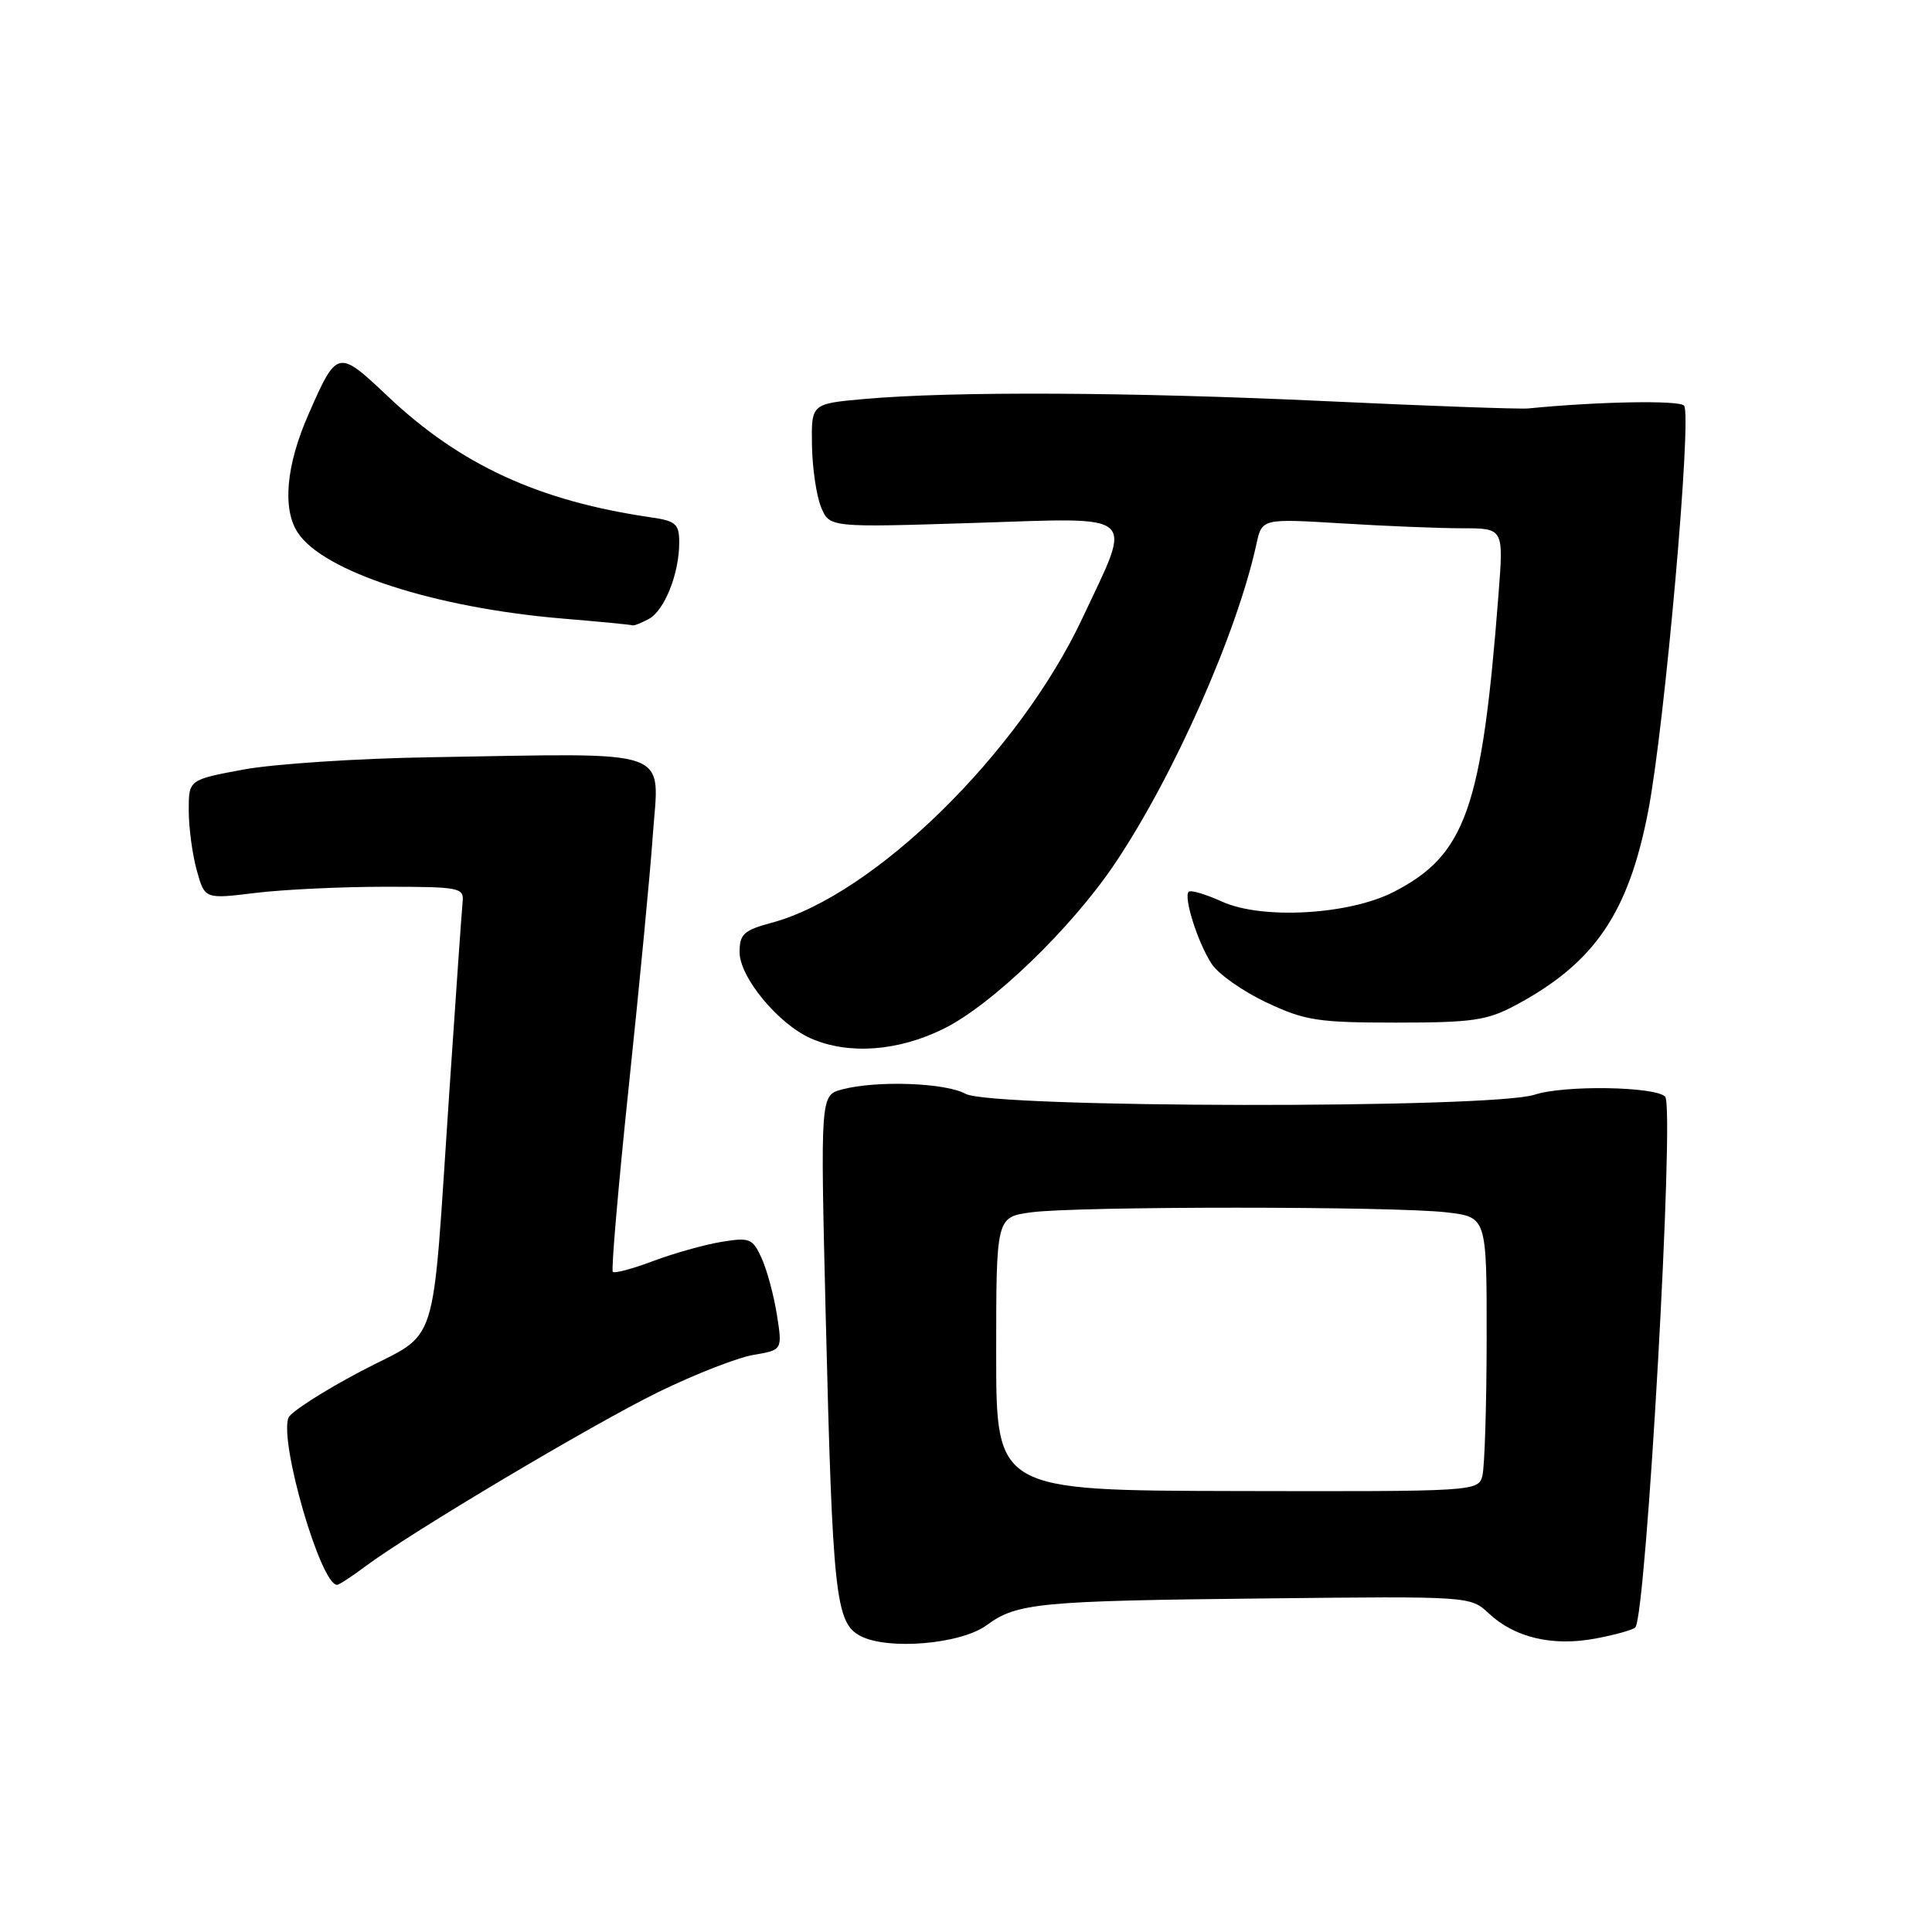 <?xml version="1.0" encoding="UTF-8" standalone="no"?>
<!DOCTYPE svg PUBLIC "-//W3C//DTD SVG 1.1//EN" "http://www.w3.org/Graphics/SVG/1.1/DTD/svg11.dtd" >
<svg xmlns="http://www.w3.org/2000/svg" xmlns:xlink="http://www.w3.org/1999/xlink" version="1.1" viewBox="0 0 256 256">
 <g >
 <path fill="currentColor"
d=" M 130.75 215.34 C 134.74 212.40 137.64 212.12 167.67 211.80 C 194.80 211.50 194.85 211.51 197.28 213.79 C 200.69 216.99 205.71 218.18 211.38 217.12 C 213.97 216.64 216.36 215.97 216.68 215.65 C 218.14 214.19 221.94 146.61 220.64 145.31 C 219.28 143.95 207.23 143.77 203.35 145.05 C 197.67 146.93 131.39 146.83 127.95 144.94 C 125.28 143.47 116.21 143.14 111.60 144.35 C 108.70 145.11 108.70 145.11 109.41 174.31 C 110.32 211.43 110.71 215.03 114.00 216.77 C 117.65 218.69 127.34 217.86 130.75 215.34 Z  M 48.32 207.62 C 54.36 203.09 78.53 188.71 87.25 184.45 C 92.05 182.10 97.72 179.89 99.84 179.53 C 103.68 178.88 103.68 178.88 102.94 174.19 C 102.53 171.61 101.62 168.24 100.91 166.69 C 99.72 164.09 99.33 163.94 95.56 164.56 C 93.33 164.93 89.28 166.07 86.56 167.09 C 83.84 168.12 81.43 168.76 81.20 168.53 C 80.97 168.30 81.93 157.17 83.33 143.81 C 84.74 130.44 86.16 115.59 86.49 110.81 C 87.32 98.91 89.87 99.81 57.00 100.34 C 47.38 100.49 36.24 101.23 32.25 101.97 C 25.00 103.32 25.00 103.32 25.01 107.41 C 25.01 109.66 25.49 113.22 26.07 115.32 C 27.13 119.14 27.13 119.14 33.82 118.32 C 37.49 117.87 45.22 117.50 51.00 117.50 C 60.90 117.50 61.49 117.61 61.30 119.50 C 61.19 120.60 60.40 131.85 59.55 144.50 C 57.14 180.14 58.41 176.12 47.78 181.72 C 42.82 184.34 38.51 187.11 38.22 187.86 C 36.99 191.08 42.49 210.00 44.66 210.00 C 44.92 210.00 46.57 208.93 48.32 207.62 Z  M 125.05 136.31 C 131.41 133.17 141.92 123.05 147.68 114.50 C 155.46 102.97 163.91 83.92 166.48 72.10 C 167.22 68.71 167.22 68.71 177.77 69.35 C 183.57 69.71 190.77 70.00 193.77 70.00 C 199.24 70.00 199.24 70.00 198.56 78.75 C 196.37 107.17 194.21 113.29 184.66 118.19 C 178.75 121.22 167.25 121.87 161.95 119.48 C 159.77 118.49 157.77 117.90 157.51 118.16 C 156.79 118.87 158.72 124.92 160.55 127.72 C 161.44 129.08 164.72 131.38 167.83 132.84 C 172.94 135.24 174.64 135.50 185.00 135.50 C 195.08 135.50 197.03 135.22 200.80 133.21 C 211.27 127.61 215.77 121.03 218.39 107.50 C 220.59 96.15 224.24 54.84 223.14 53.74 C 222.41 53.01 211.73 53.21 202.50 54.12 C 201.40 54.23 189.38 53.80 175.79 53.16 C 149.77 51.94 126.20 51.83 114.50 52.87 C 107.50 53.50 107.50 53.50 107.59 59.00 C 107.64 62.02 108.18 65.72 108.80 67.20 C 109.91 69.90 109.91 69.90 129.11 69.29 C 151.16 68.59 150.11 67.67 143.42 81.92 C 135.03 99.79 115.80 118.64 102.25 122.27 C 98.55 123.27 98.00 123.77 98.00 126.17 C 98.00 129.50 103.16 135.73 107.48 137.61 C 112.47 139.78 119.01 139.30 125.05 136.31 Z  M 85.96 82.02 C 88.05 80.90 90.00 76.02 90.00 71.90 C 90.00 69.42 89.56 69.03 86.25 68.55 C 71.39 66.39 61.00 61.61 51.35 52.48 C 44.75 46.25 44.66 46.27 40.86 54.94 C 37.91 61.65 37.39 67.42 39.45 70.57 C 42.84 75.75 57.56 80.53 74.50 81.96 C 79.45 82.37 83.64 82.78 83.82 82.86 C 83.99 82.94 84.95 82.56 85.96 82.02 Z  M 132.00 179.39 C 132.00 161.27 132.00 161.27 136.64 160.64 C 142.63 159.82 184.89 159.82 191.75 160.65 C 197.00 161.28 197.00 161.28 196.99 177.39 C 196.98 186.25 196.72 194.43 196.42 195.57 C 195.87 197.61 195.40 197.64 163.93 197.57 C 132.00 197.50 132.00 197.50 132.00 179.39 Z "/>
</g>
</svg>